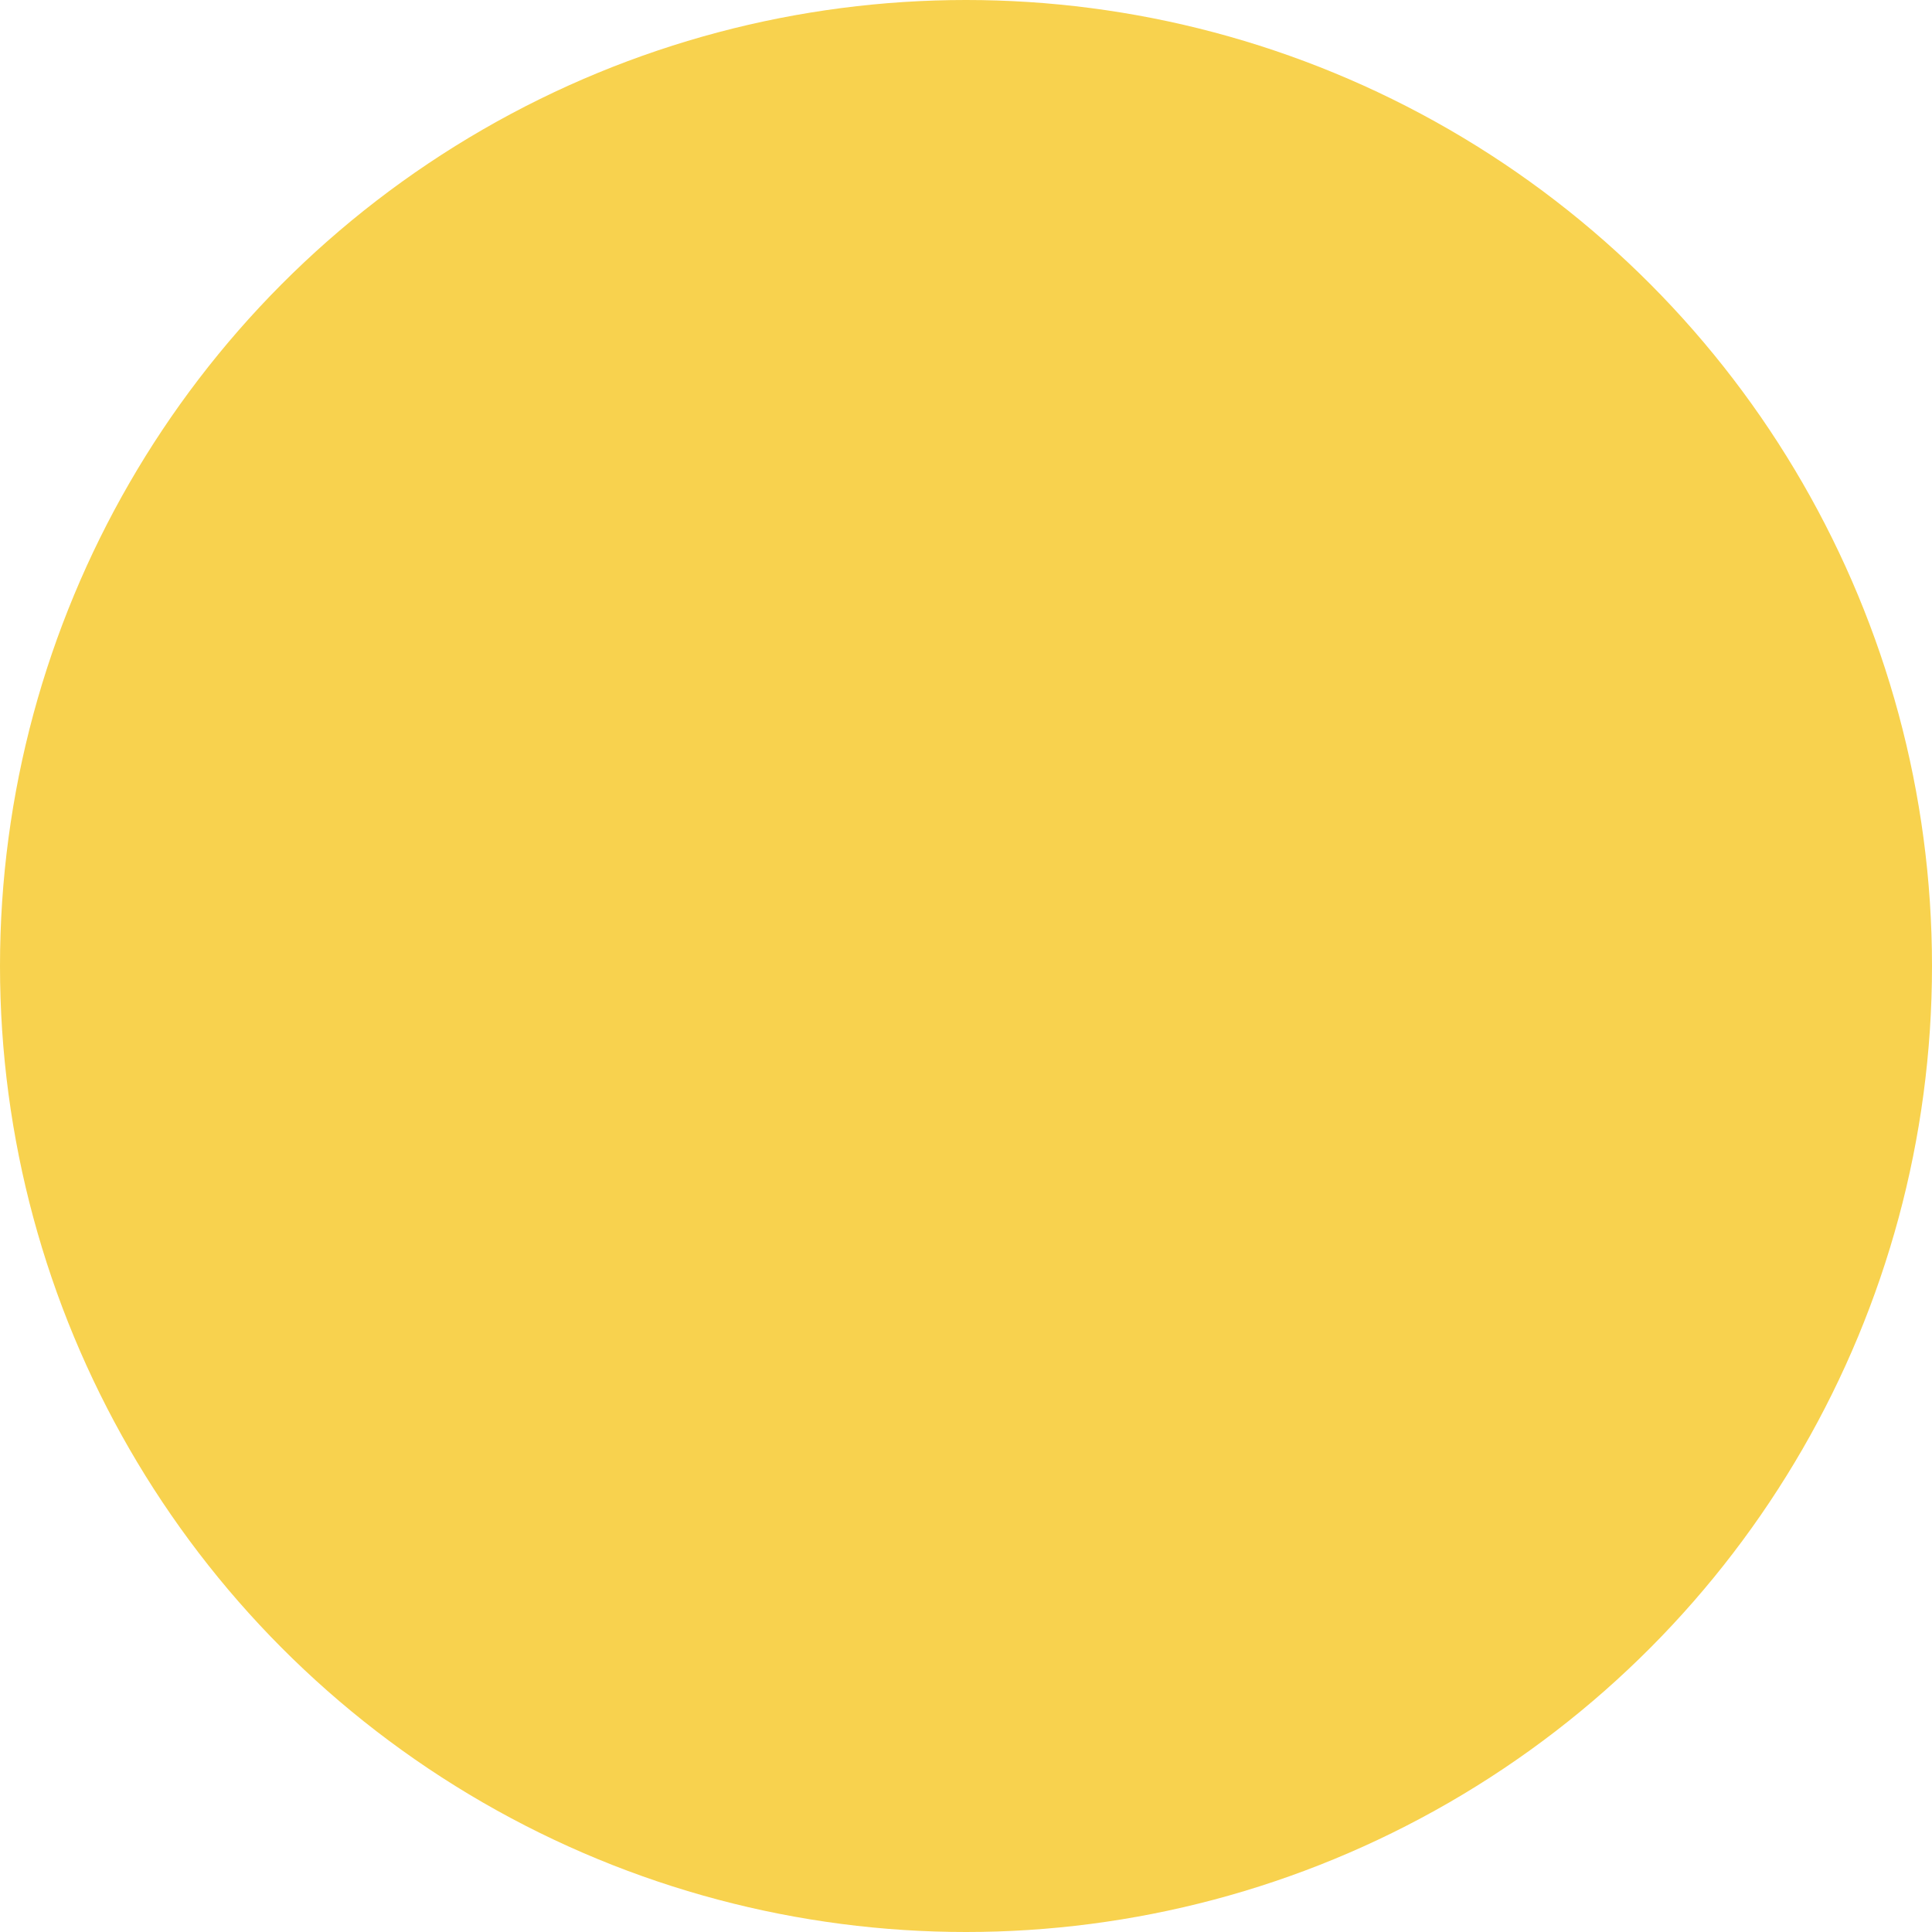 <svg width="34" height="34" fill="none" xmlns="http://www.w3.org/2000/svg"><g clip-path="url(#a)"><circle cx="17" cy="17" r="17" fill="#F8D24E"/><path d="m13.673 19.524-.338 4.43c.483 0 .692-.194.943-.426l2.264-2.02 4.69 3.207c.86.447 1.466.211 1.698-.739l3.08-13.464v-.001c.273-1.187-.46-1.651-1.298-1.36L6.615 15.617c-1.235.448-1.216 1.09-.21 1.382l4.627 1.343 10.747-6.276c.505-.313.965-.14.587.173l-8.693 7.285Z"/></g><defs><clipPath id="a"><path d="M0 0h34v34H0z"/></clipPath></defs></svg>